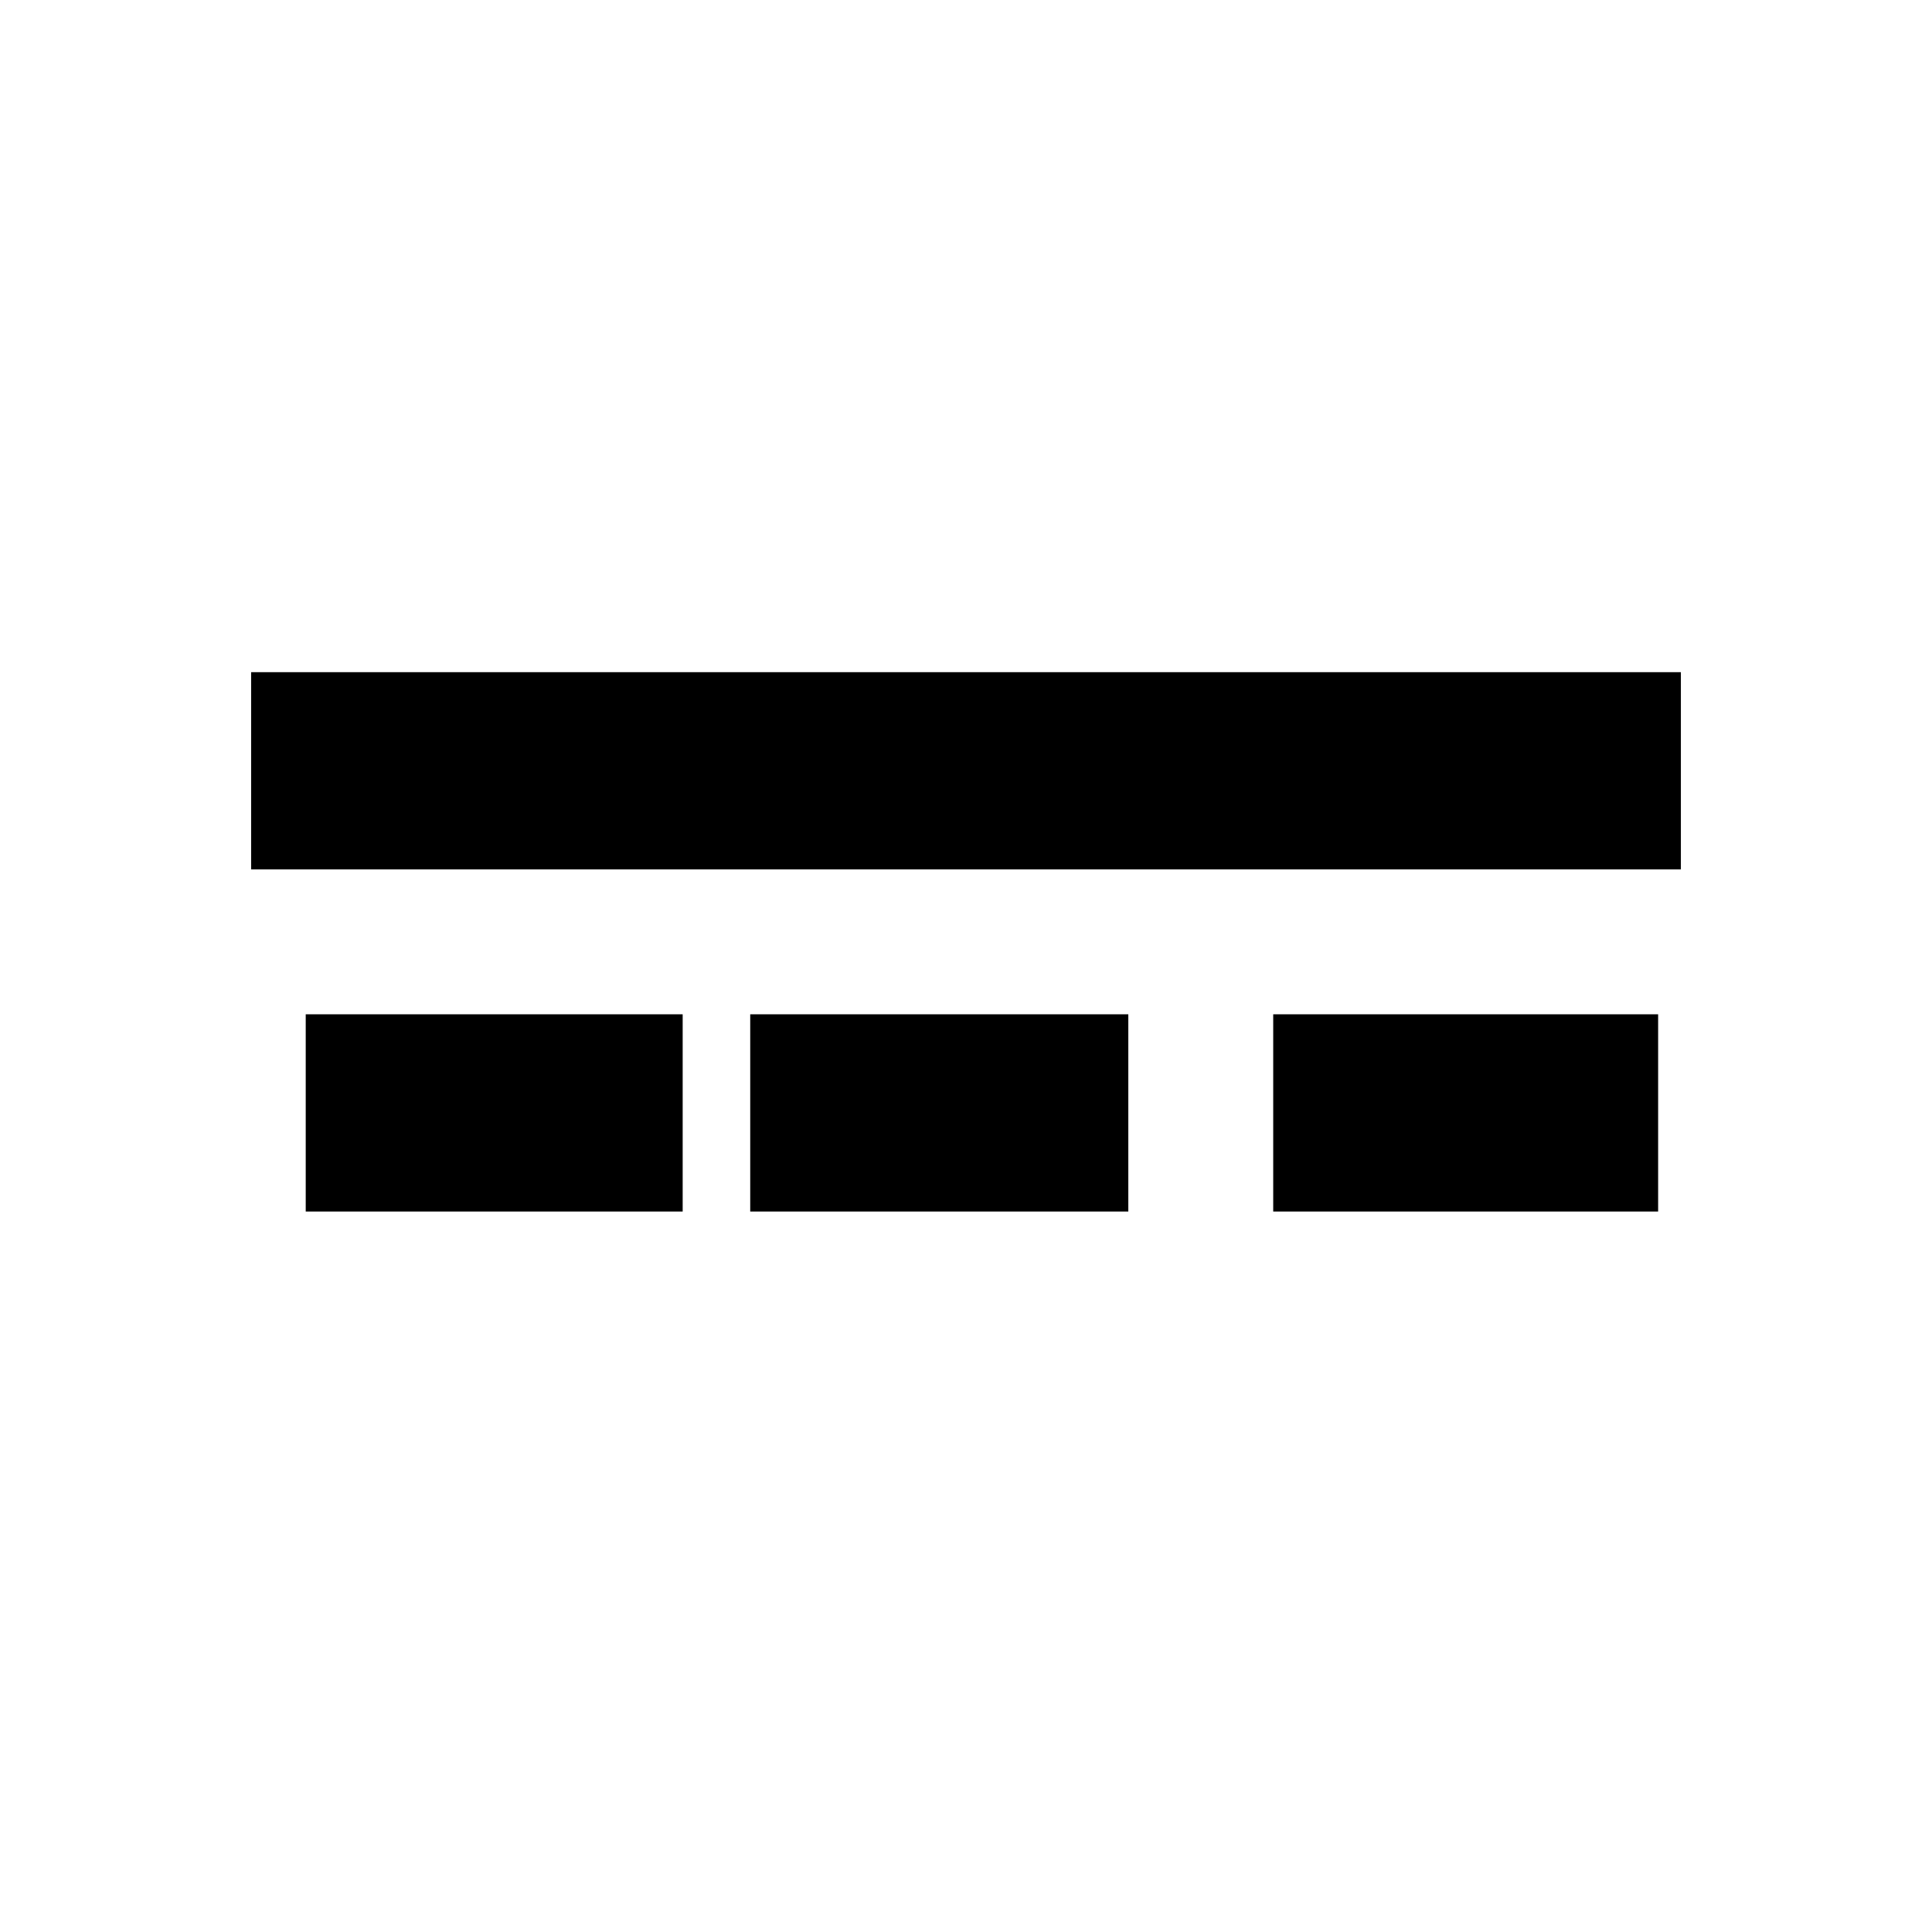<svg xmlns="http://www.w3.org/2000/svg" height="20" viewBox="0 -960 960 960" width="20"><path d="M372.782-357.999V-456h187.87v98.001h-187.87Zm259.87 0V-456h191.261v98.001H632.652Zm-480.739 0V-456h187.305v98.001H151.913ZM124.782-528v-98.001h710.436V-528H124.782Z"/></svg>